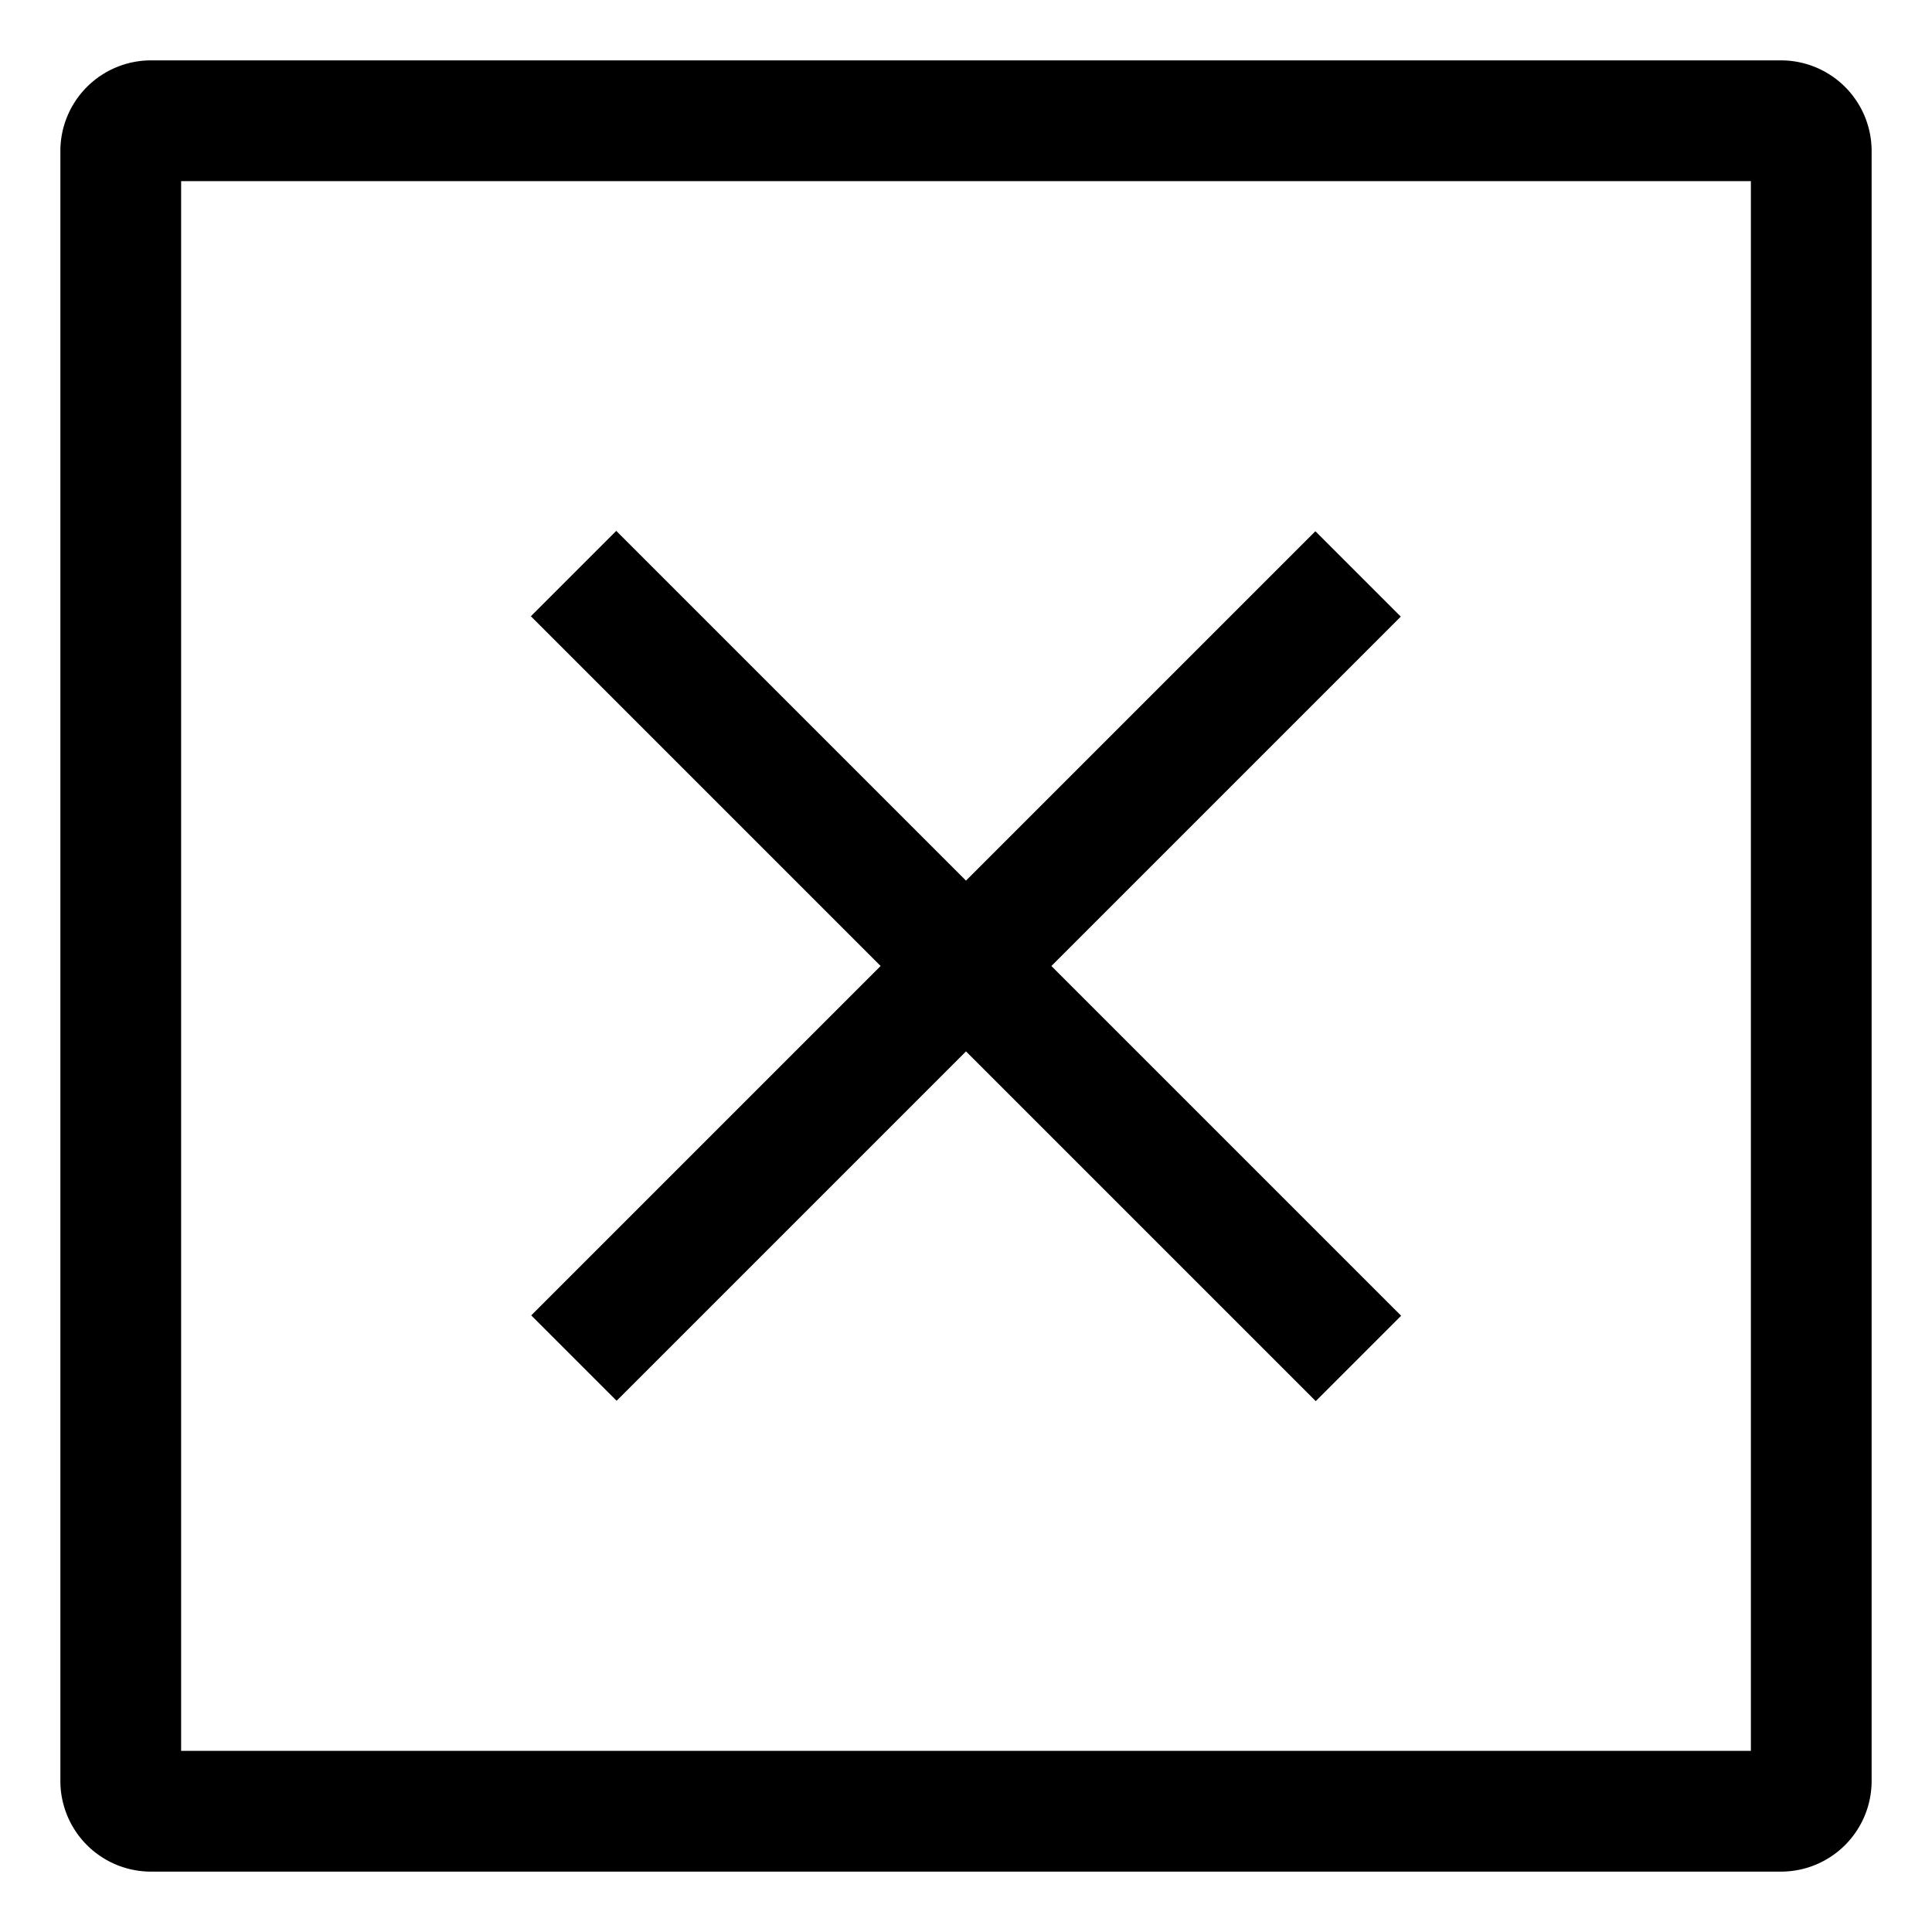 <svg id="export" xmlns="http://www.w3.org/2000/svg" viewBox="0 0 512 512">
  <defs>
    <style>
      .cls-1 {
        fill: currentColor;
      }
    </style>
  </defs>
  <title>x-square</title>
  <g>
    <path class="cls-1" d="M472,16H40A24.027,24.027,0,0,0,16,40V472a24.027,24.027,0,0,0,24,24H472a24.027,24.027,0,0,0,24-24V40A24.027,24.027,0,0,0,472,16Zm-8,448H48V48H464Z"/>
    <polygon class="cls-1" points="140.783 348.59 163.41 371.217 256 278.627 348.687 371.313 371.313 348.687 278.627 256 371.217 163.41 348.59 140.783 256 233.373 163.313 140.687 140.687 163.313 233.373 256 140.783 348.59"/>
  </g>
</svg>
